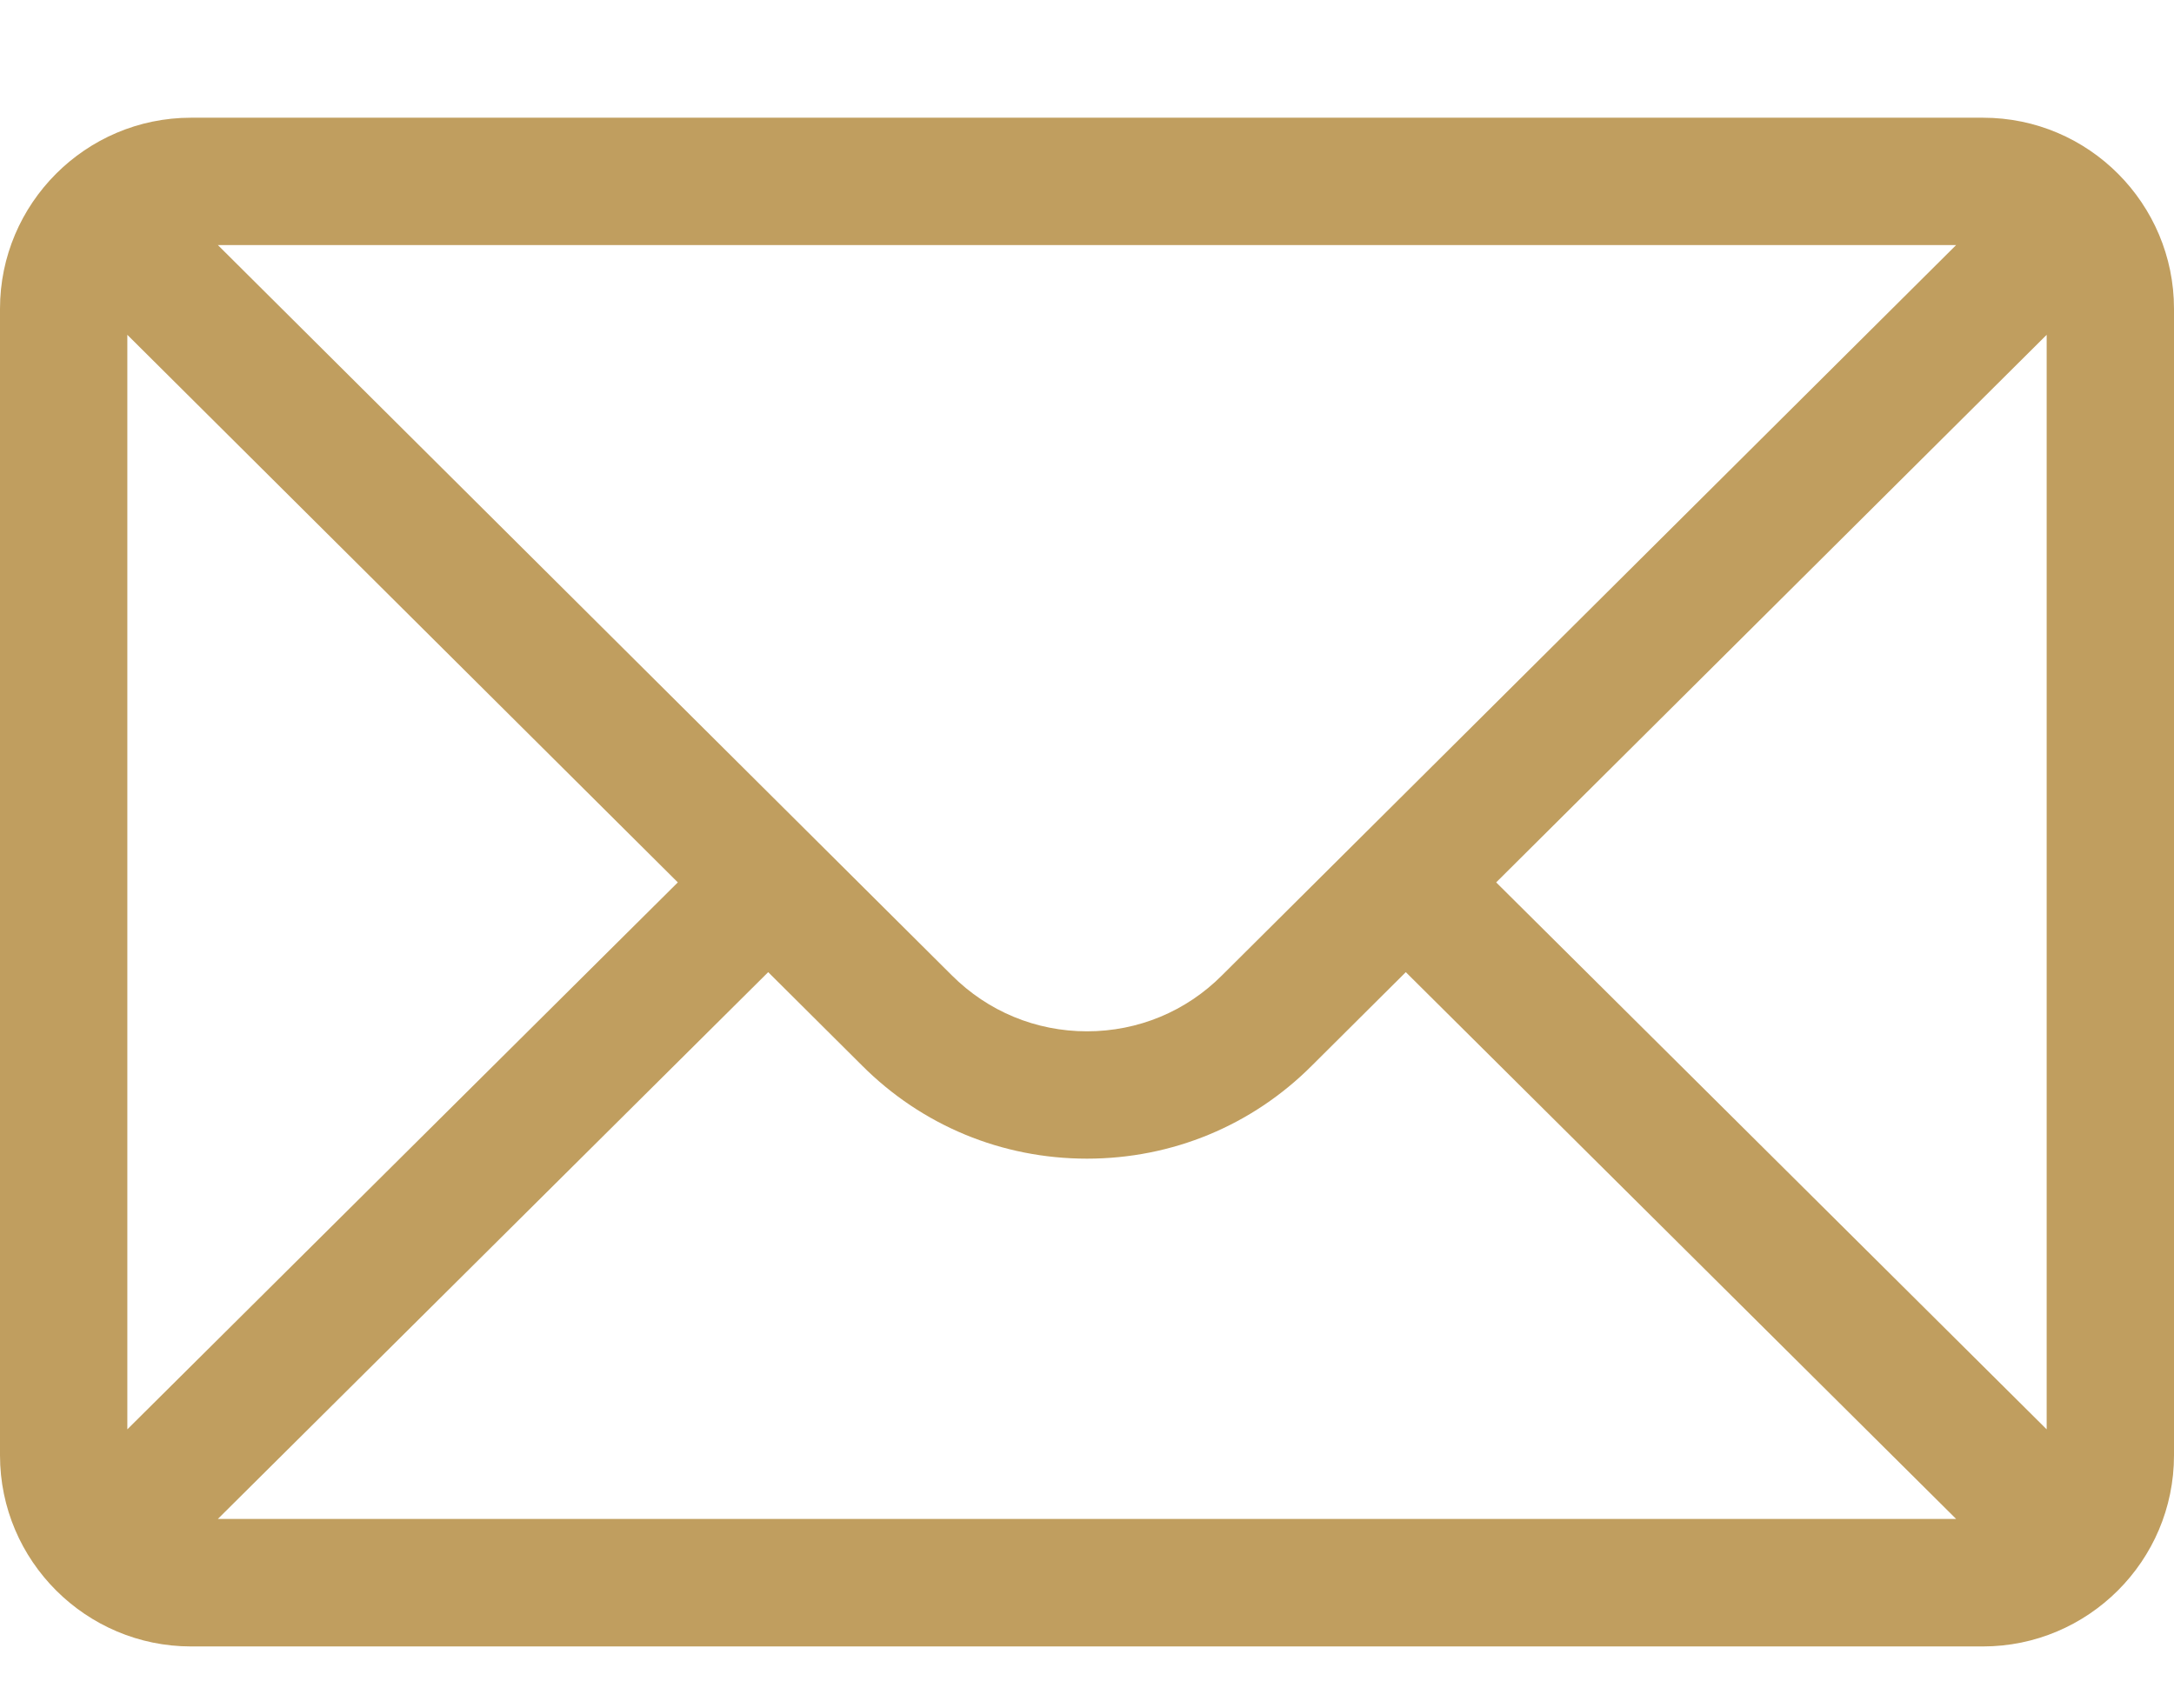 <svg width="14" height="11" viewBox="0 0 14 11" fill="none" xmlns="http://www.w3.org/2000/svg">
<path d="M12.77 0.758H1.23C0.551 0.758 0 1.312 0 1.988V9.371C0 10.052 0.555 10.602 1.23 10.602H12.77C13.444 10.602 14 10.054 14 9.371V1.988C14 1.313 13.452 0.758 12.77 0.758ZM12.597 1.578C12.346 1.828 8.019 6.132 7.87 6.28C7.638 6.513 7.329 6.641 7 6.641C6.671 6.641 6.362 6.513 6.129 6.28C6.029 6.18 1.75 1.924 1.403 1.578H12.597ZM0.82 9.204V2.156L4.365 5.682L0.82 9.204ZM1.403 9.781L4.947 6.26L5.55 6.86C5.937 7.248 6.452 7.461 7 7.461C7.548 7.461 8.063 7.248 8.449 6.861L9.053 6.26L12.597 9.781H1.403ZM13.18 9.204L9.635 5.682L13.18 2.156V9.204Z" fill="#C09E5F"/>
</svg>
